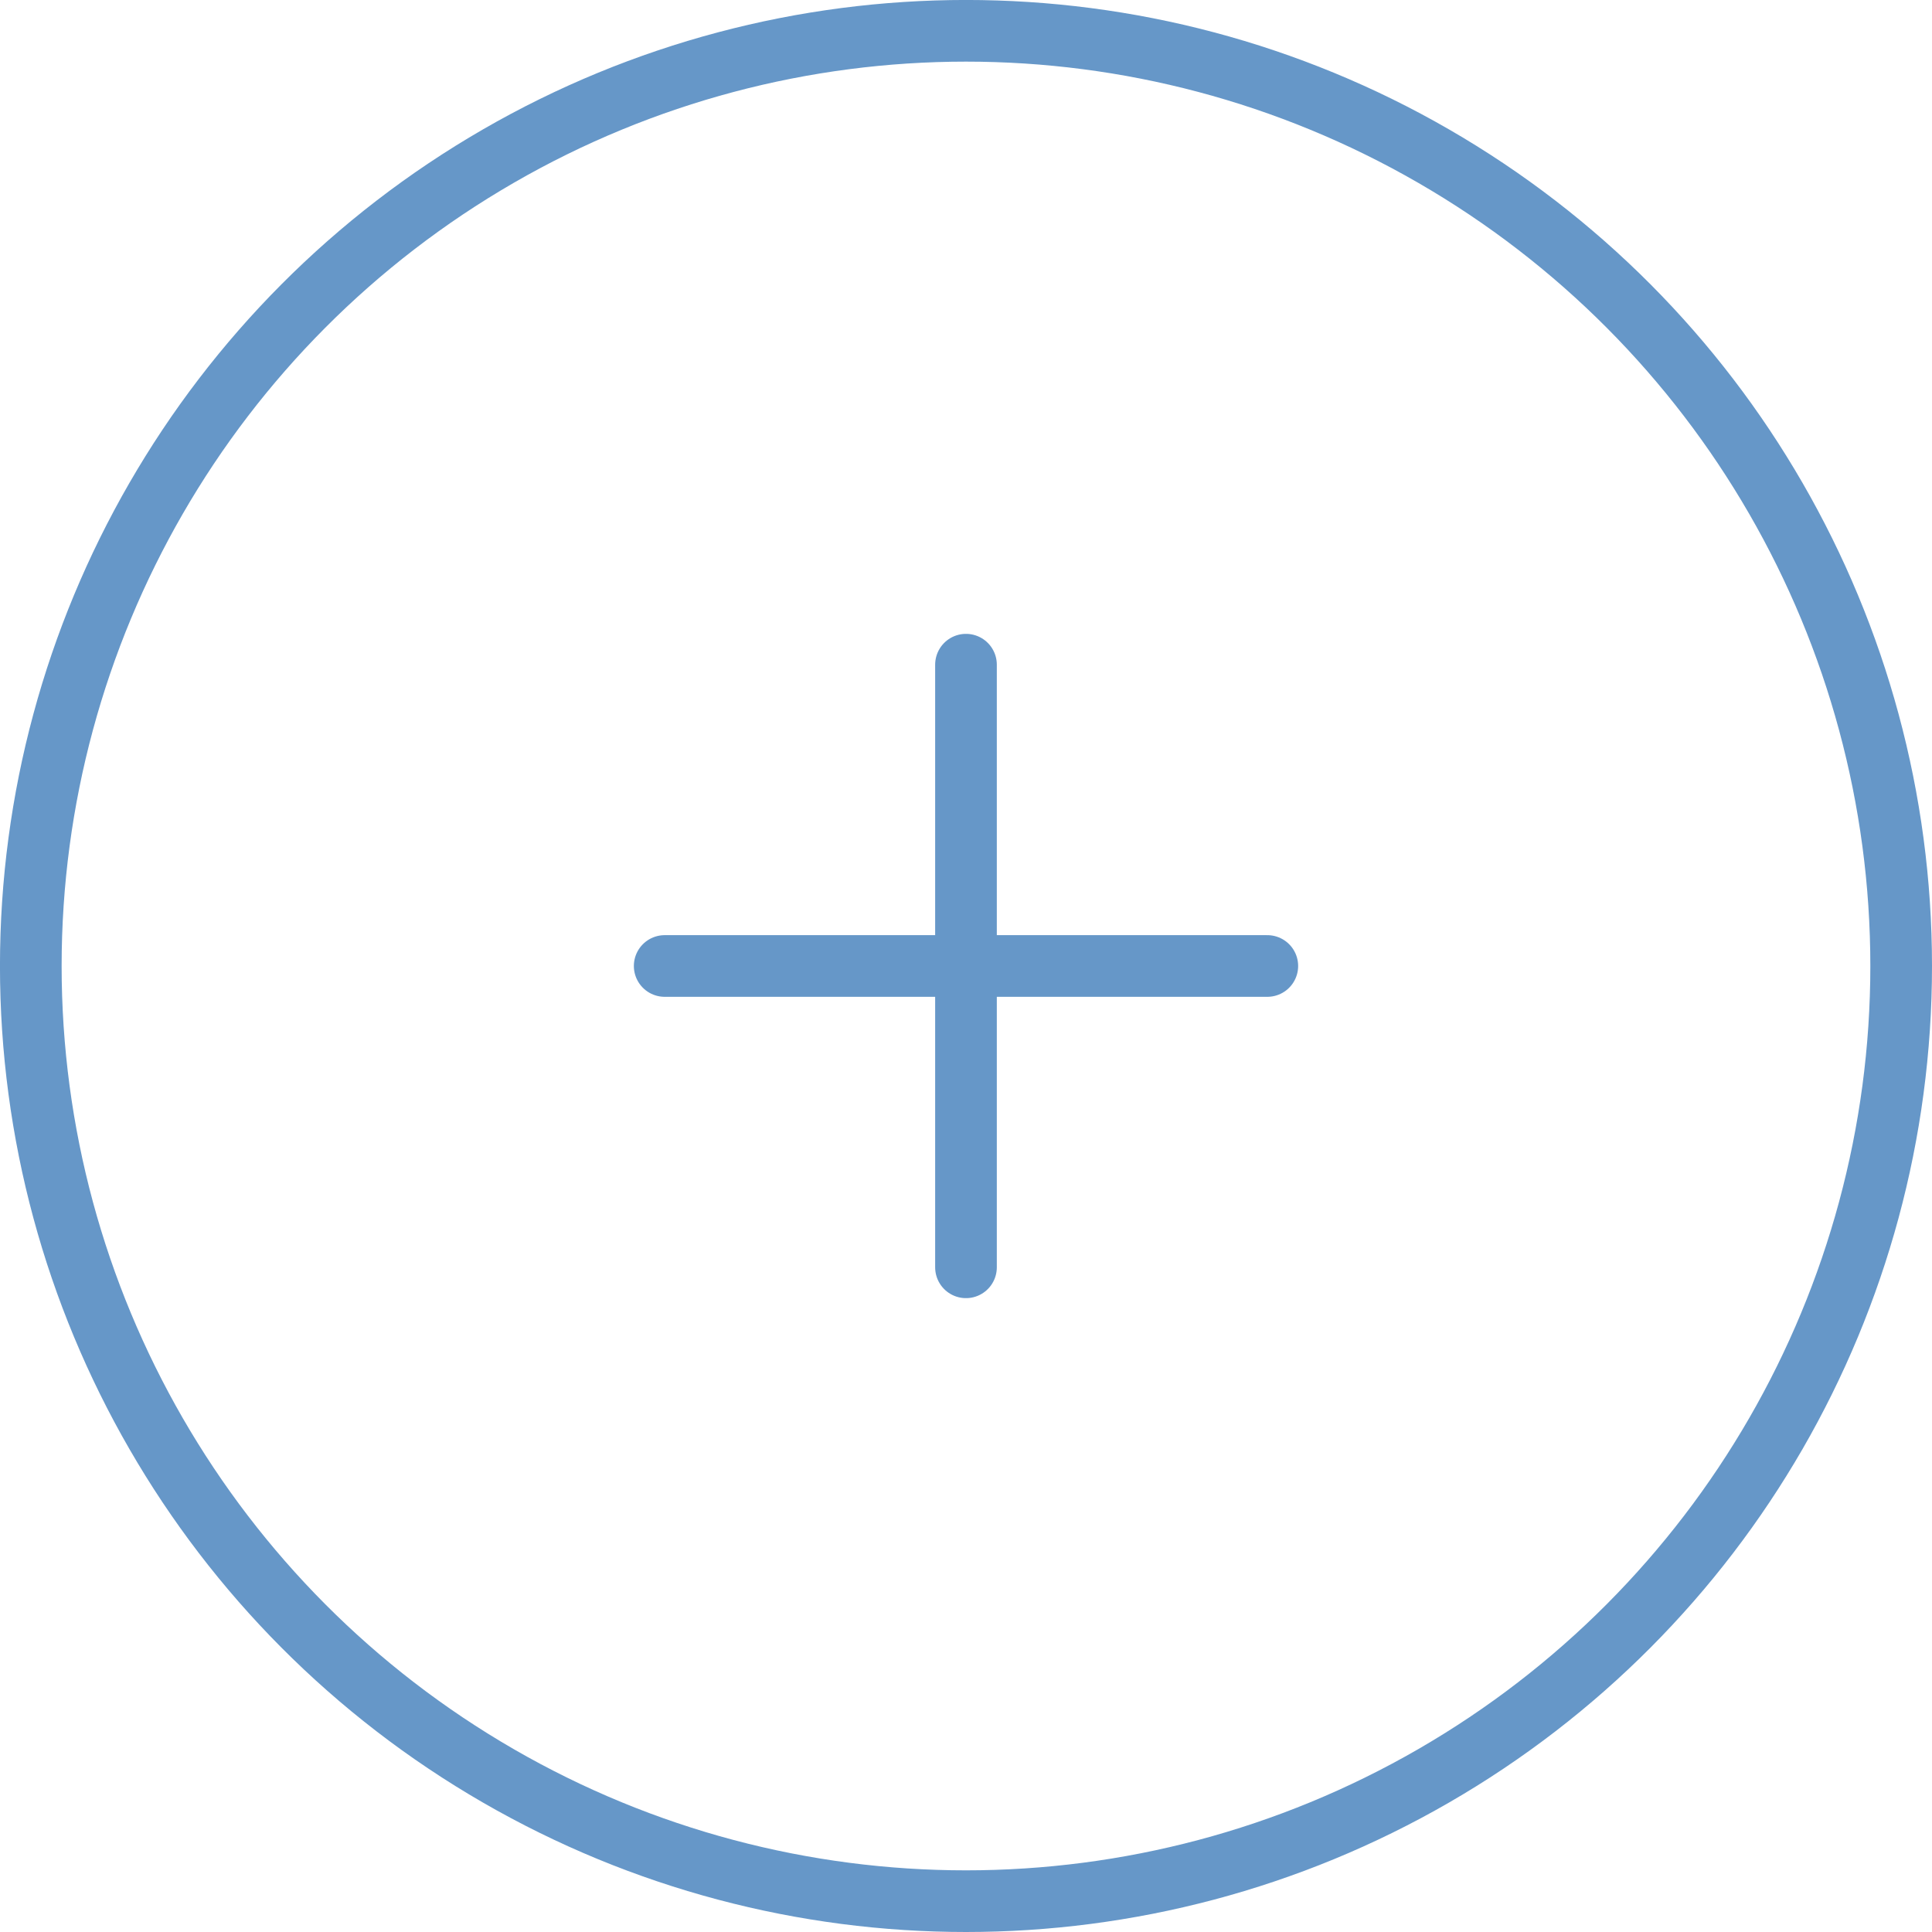 <?xml version="1.0" encoding="utf-8"?>
<!-- Generator: Adobe Illustrator 16.0.0, SVG Export Plug-In . SVG Version: 6.00 Build 0)  -->
<!DOCTYPE svg PUBLIC "-//W3C//DTD SVG 1.1//EN" "http://www.w3.org/Graphics/SVG/1.1/DTD/svg11.dtd">
<svg version="1.1" id="Layer_1" xmlns="http://www.w3.org/2000/svg" xmlns:xlink="http://www.w3.org/1999/xlink" x="0px" y="0px"
	 width="62.667px" height="62.667px" viewBox="0 0 62.667 62.667" enable-background="new 0 0 62.667 62.667" xml:space="preserve">
<g>
	<defs>
		<rect id="SVGID_1_" y="0" width="62.667" height="62.667"/>
	</defs>
	<clipPath id="SVGID_2_">
		<use xlink:href="#SVGID_1_"  overflow="visible"/>
	</clipPath>
	
		<circle clip-path="url(#SVGID_2_)" fill="none" stroke="#6697C8" stroke-width="2" stroke-linecap="round" stroke-linejoin="round" stroke-miterlimit="10" cx="31.333" cy="31.333" r="30.334"/>
	
		<line clip-path="url(#SVGID_2_)" fill="none" stroke="#6697C8" stroke-width="2" stroke-linecap="round" stroke-linejoin="round" stroke-miterlimit="10" x1="31.333" y1="21.56" x2="31.333" y2="41.107"/>
	
		<line clip-path="url(#SVGID_2_)" fill="none" stroke="#6697C8" stroke-width="2" stroke-linecap="round" stroke-linejoin="round" stroke-miterlimit="10" x1="21.56" y1="31.333" x2="41.107" y2="31.333"/>
</g>
</svg>
